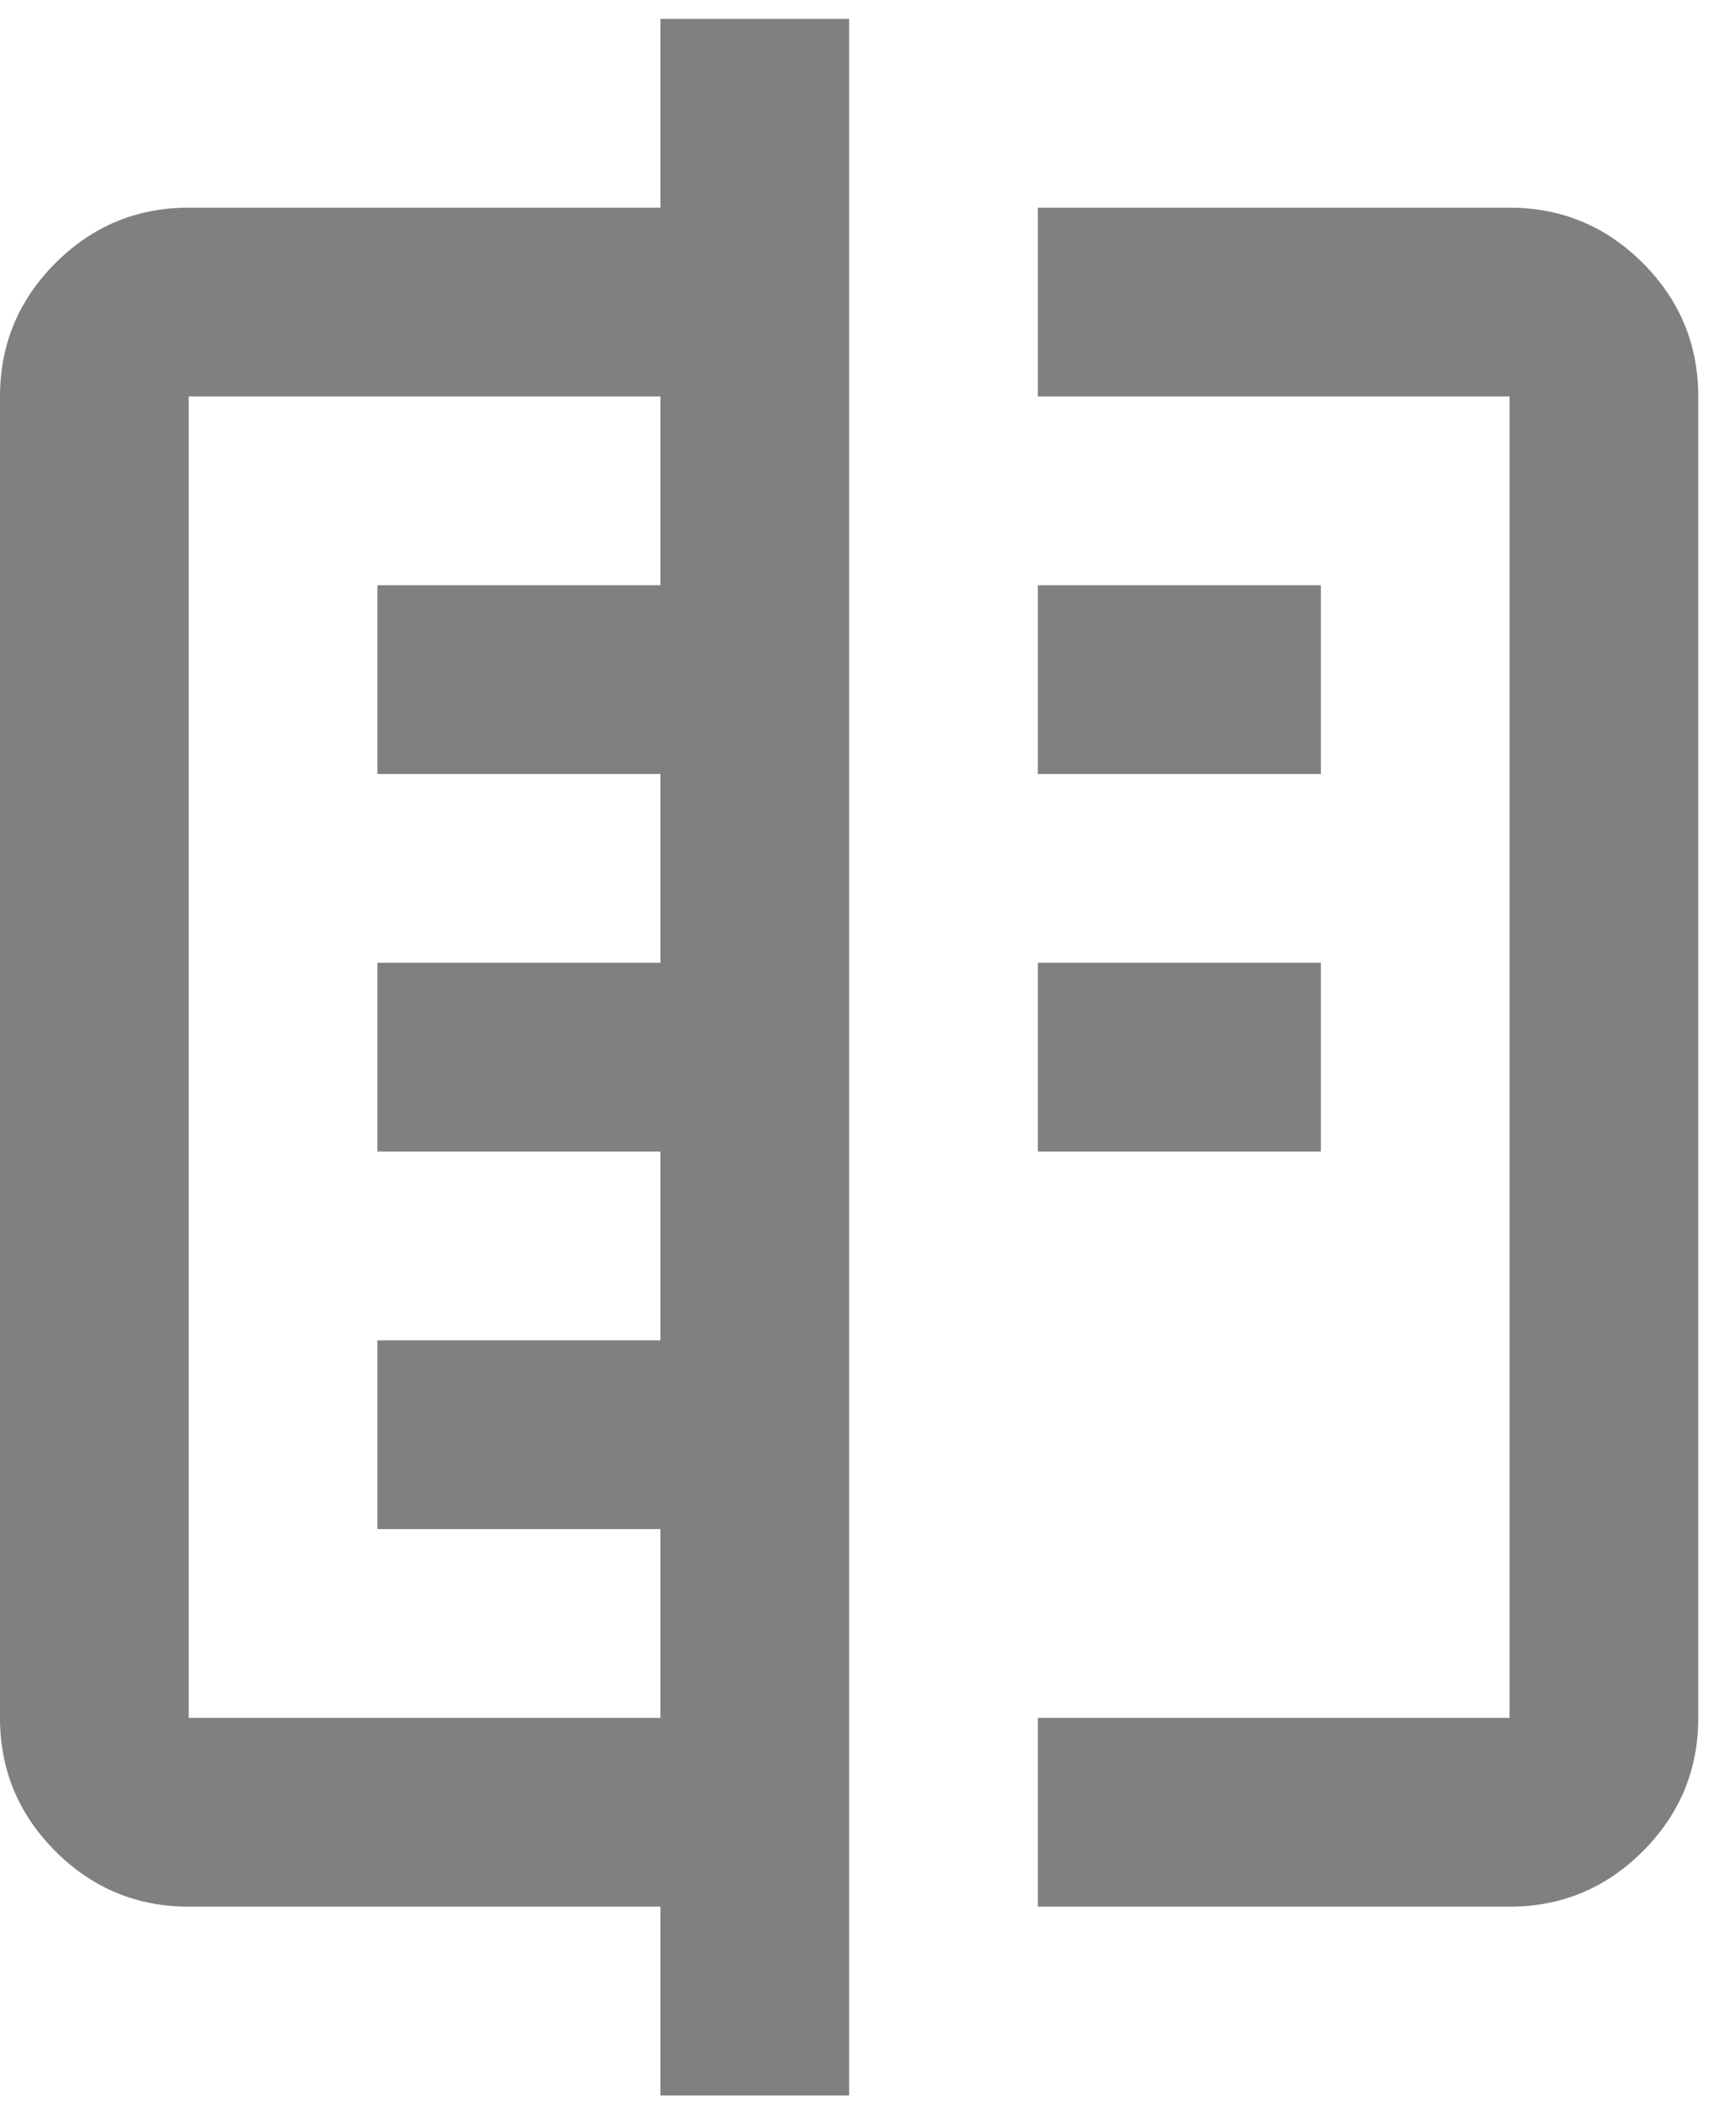 <svg width="23" height="28" viewBox="0 0 23 28" fill="none" xmlns="http://www.w3.org/2000/svg">
<path d="M8.75 27.75V25.25H2.5C1.812 25.25 1.224 25.005 0.734 24.516C0.245 24.026 0 23.438 0 22.75V5.25C0 4.563 0.245 3.974 0.734 3.484C1.224 2.995 1.812 2.75 2.5 2.75H8.75V0.25H11.25V27.75H8.75ZM2.5 22.75H8.75V20.25H5V17.75H8.75V15.25H5V12.75H8.75V10.25H5V7.75H8.75V5.25H2.5V22.75ZM13.75 5.25V2.75H20C20.688 2.75 21.276 2.995 21.766 3.484C22.255 3.974 22.5 4.563 22.5 5.25V22.75C22.5 23.438 22.255 24.026 21.766 24.516C21.276 25.005 20.688 25.25 20 25.25H13.75V22.75H20V5.25H13.75ZM13.75 15.25V12.75H17.5V15.25H13.75ZM13.75 10.25V7.75H17.5V10.25H13.75Z" fill="#808080"/>
</svg>
